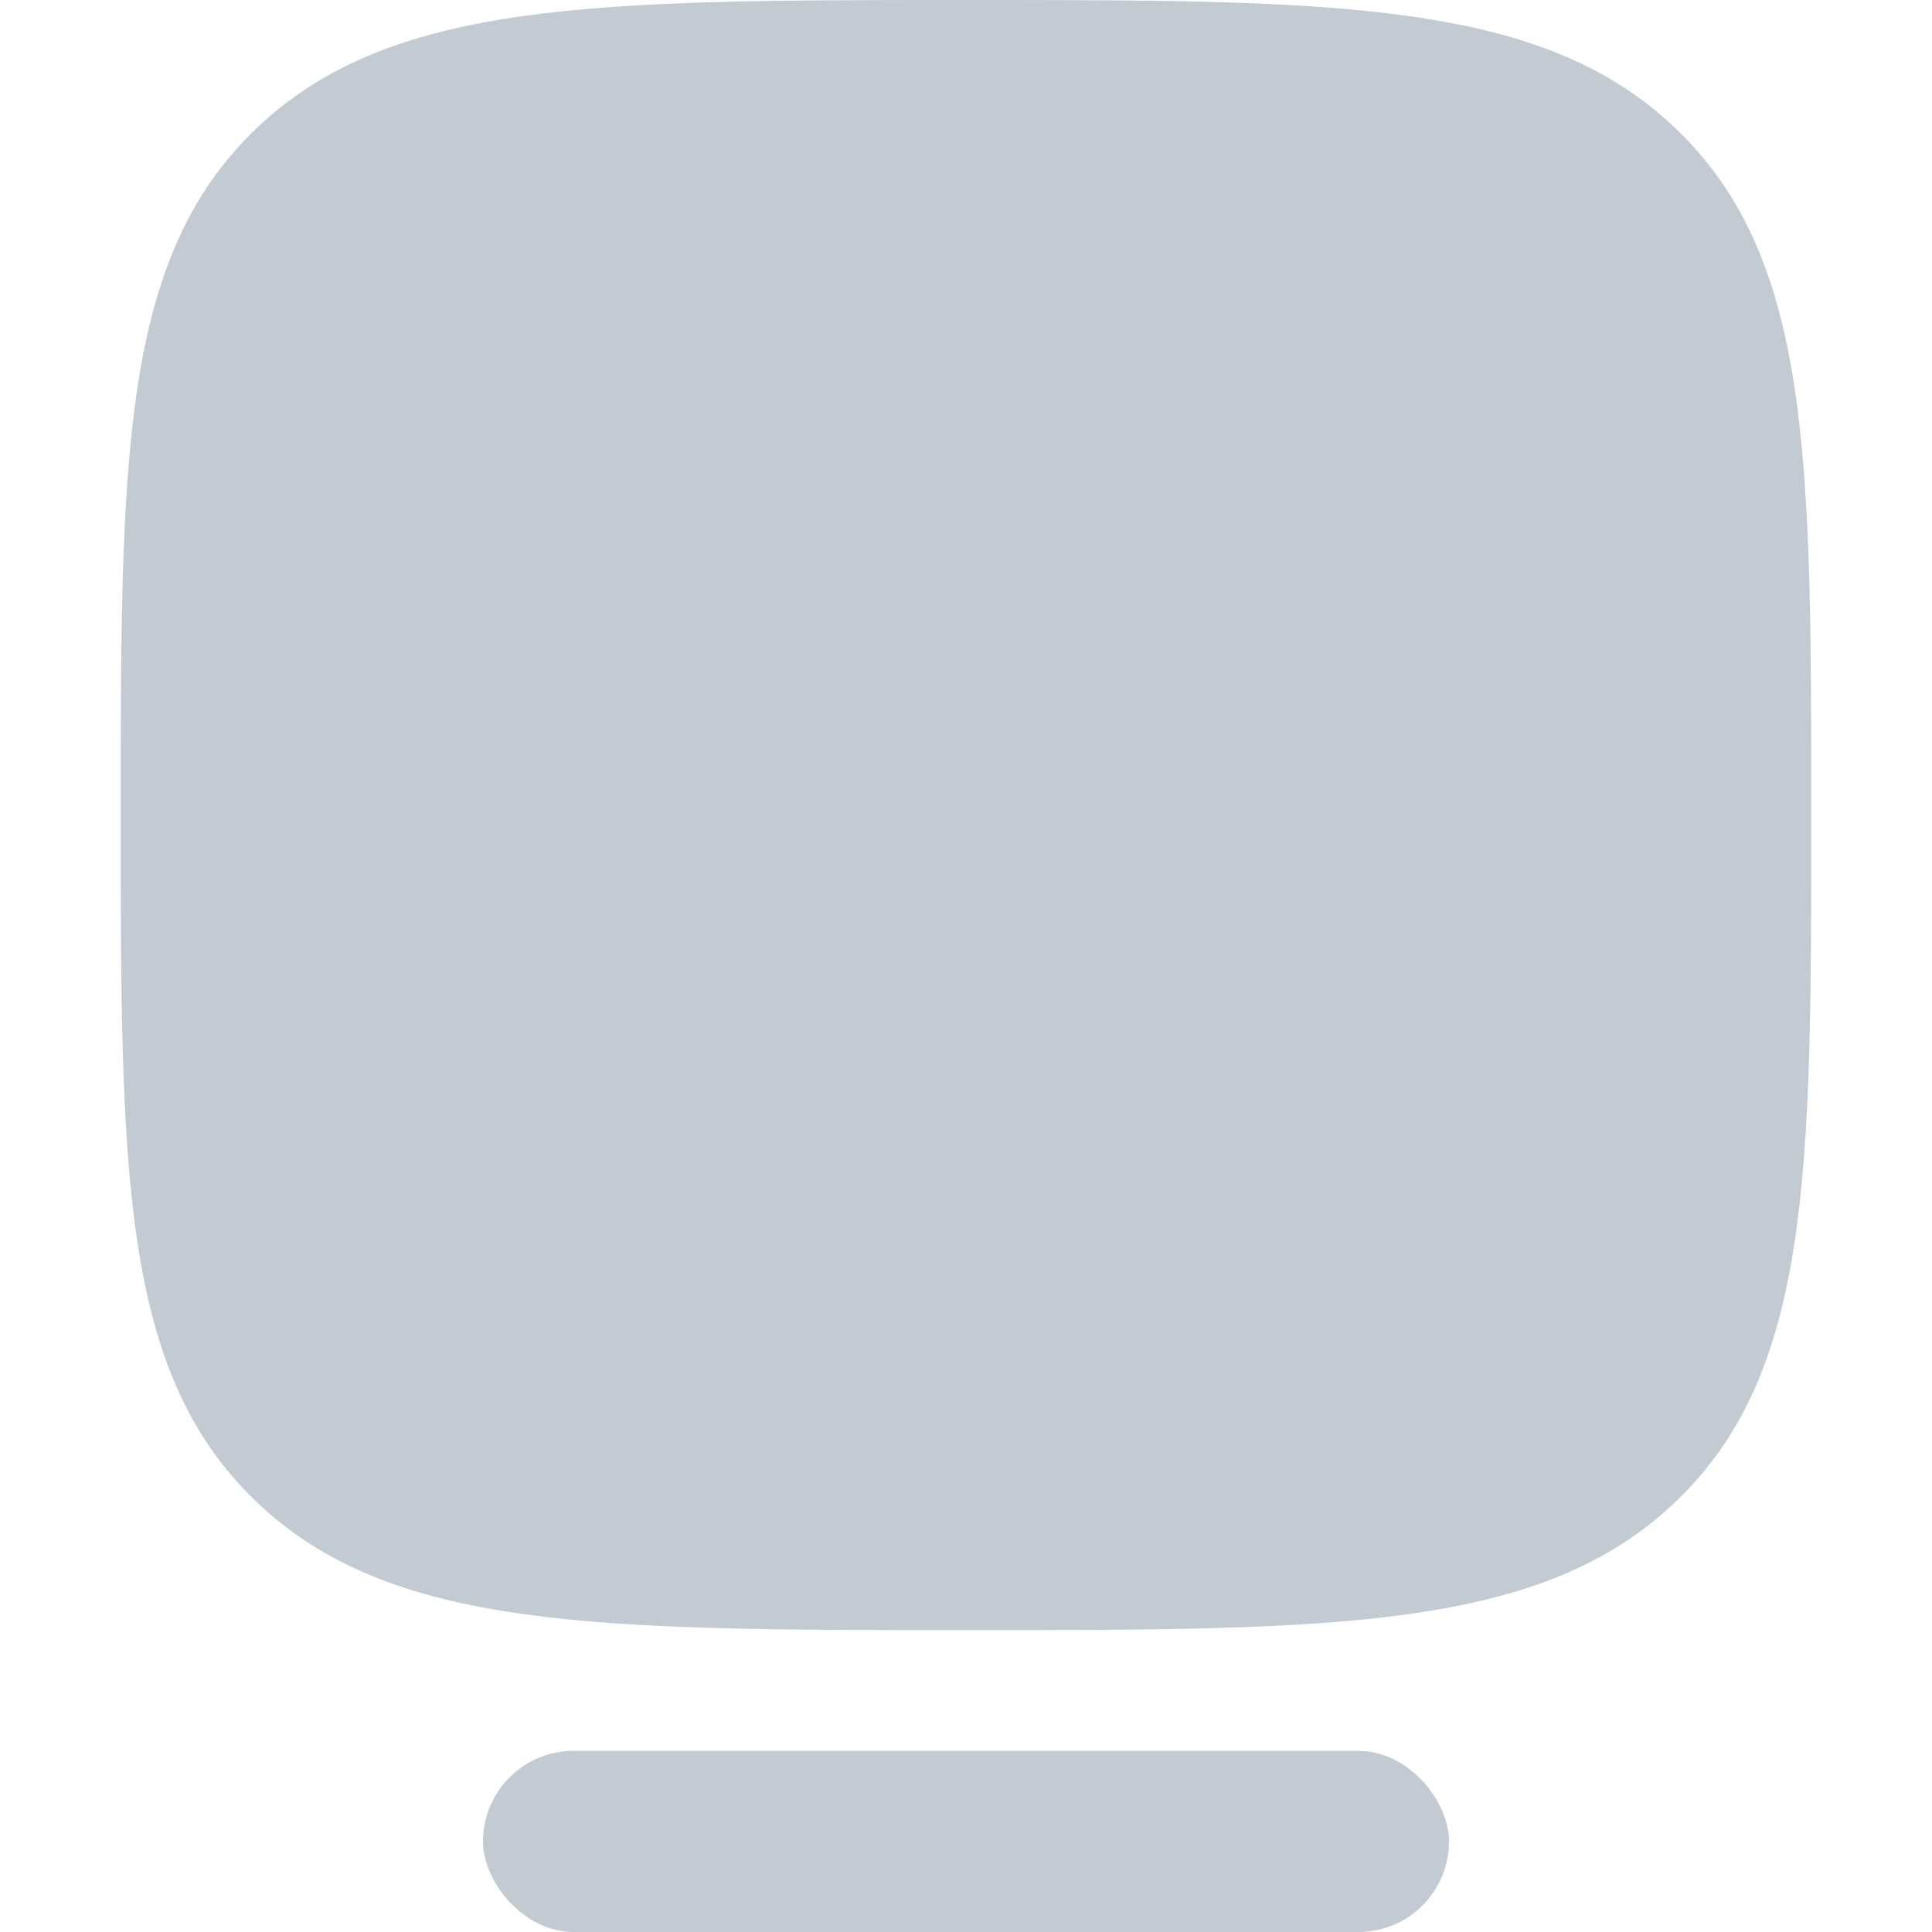 <svg width="32" height="32" viewBox="0 0 32 32" fill="none" xmlns="http://www.w3.org/2000/svg">
<rect x="8" y="29" width="16" height="3" rx="1.5" fill="#C3CAD2"/>
<path d="M16 27C22.132 27 25.548 27 27.774 24.854C30 22.707 30 19.413 30 13.5C30 7.587 30 4.293 27.774 2.147C25.548 0 22.132 0 16 0C9.868 0 6.452 0 4.226 2.147C2 4.293 2 7.587 2 13.5C2 19.413 2 22.707 4.226 24.854C6.452 27 9.868 27 16 27Z" fill="#C3CAD2"/>
</svg>
